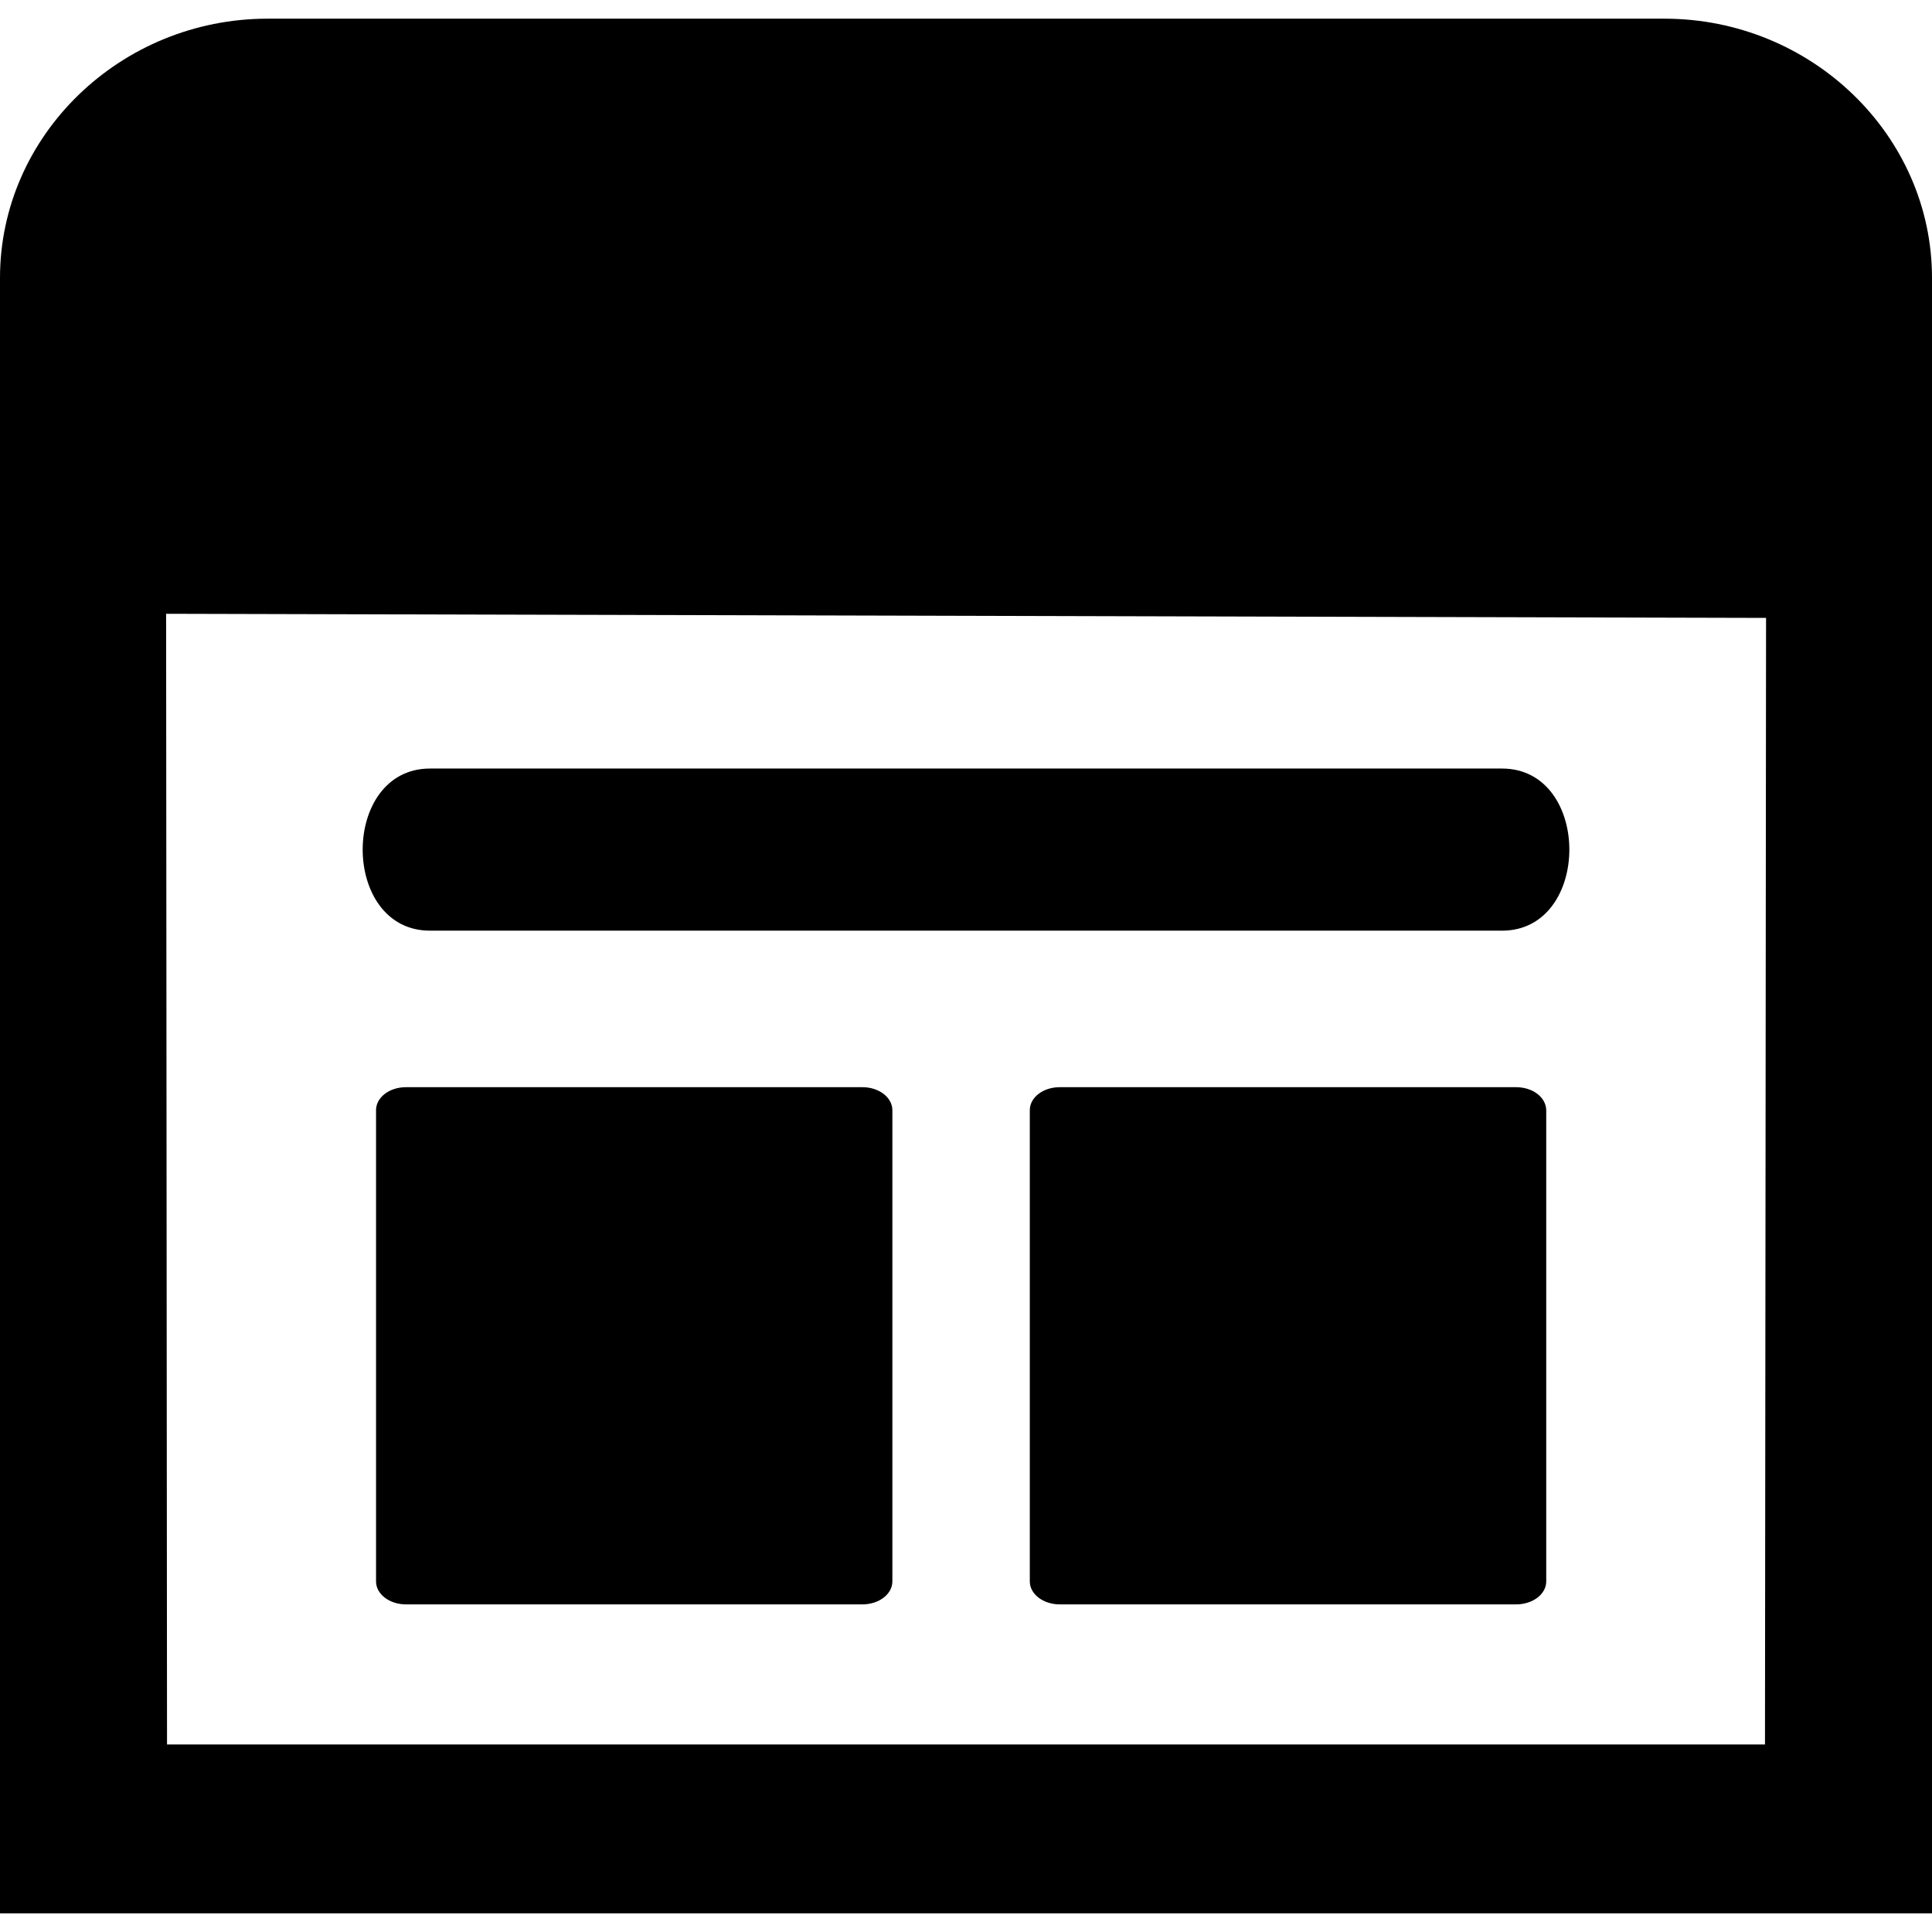 <?xml version="1.0" encoding="utf-8"?>
<!-- Generator: Adobe Illustrator 16.0.0, SVG Export Plug-In . SVG Version: 6.00 Build 0)  -->
<!DOCTYPE svg PUBLIC "-//W3C//DTD SVG 1.1//EN" "http://www.w3.org/Graphics/SVG/1.1/DTD/svg11.dtd">
<svg version="1.1" id="Capa_1" xmlns="http://www.w3.org/2000/svg" xmlns:xlink="http://www.w3.org/1999/xlink" x="0px" y="0px"
	 width="234.287px" height="234.289px" viewBox="0 0 234.287 234.289" enable-background="new 0 0 234.287 234.289"
	 xml:space="preserve">
<g>
	<path d="M104.584,131.84H49.228c-2.005,0-3.627,1.234-3.627,2.789v57.146c0,1.539,1.623,2.783,3.627,2.783h55.355
		c2.004,0,3.632-1.244,3.632-2.783v-57.146C108.208,133.078,106.589,131.84,104.584,131.84z"/>
	<path d="M183.86,131.84h-55.354c-2.002,0-3.625,1.234-3.625,2.789v57.146c0,1.539,1.623,2.783,3.625,2.783h55.354
		c2.015,0,3.646-1.244,3.646-2.783v-57.146C187.485,133.078,185.875,131.84,183.86,131.84z"/>
	<path d="M52.143,112.859c43.336,0,86.668,0,130.002,0c10.886,0,10.886-19.66,0-19.66c-43.334,0-86.667,0-130.002,0
		C41.26,93.199,41.26,112.859,52.143,112.859z"/>
	<path d="M201.824,2.264H32.465C14.61,2.264,0,16.41,0,33.699v198.326h234.287V33.699C234.287,16.41,219.683,2.264,201.824,2.264z
		 M214.033,211.547H20.255L20.144,74.431l194.02,0.5L214.033,211.547z"/>
</g>
</svg>
